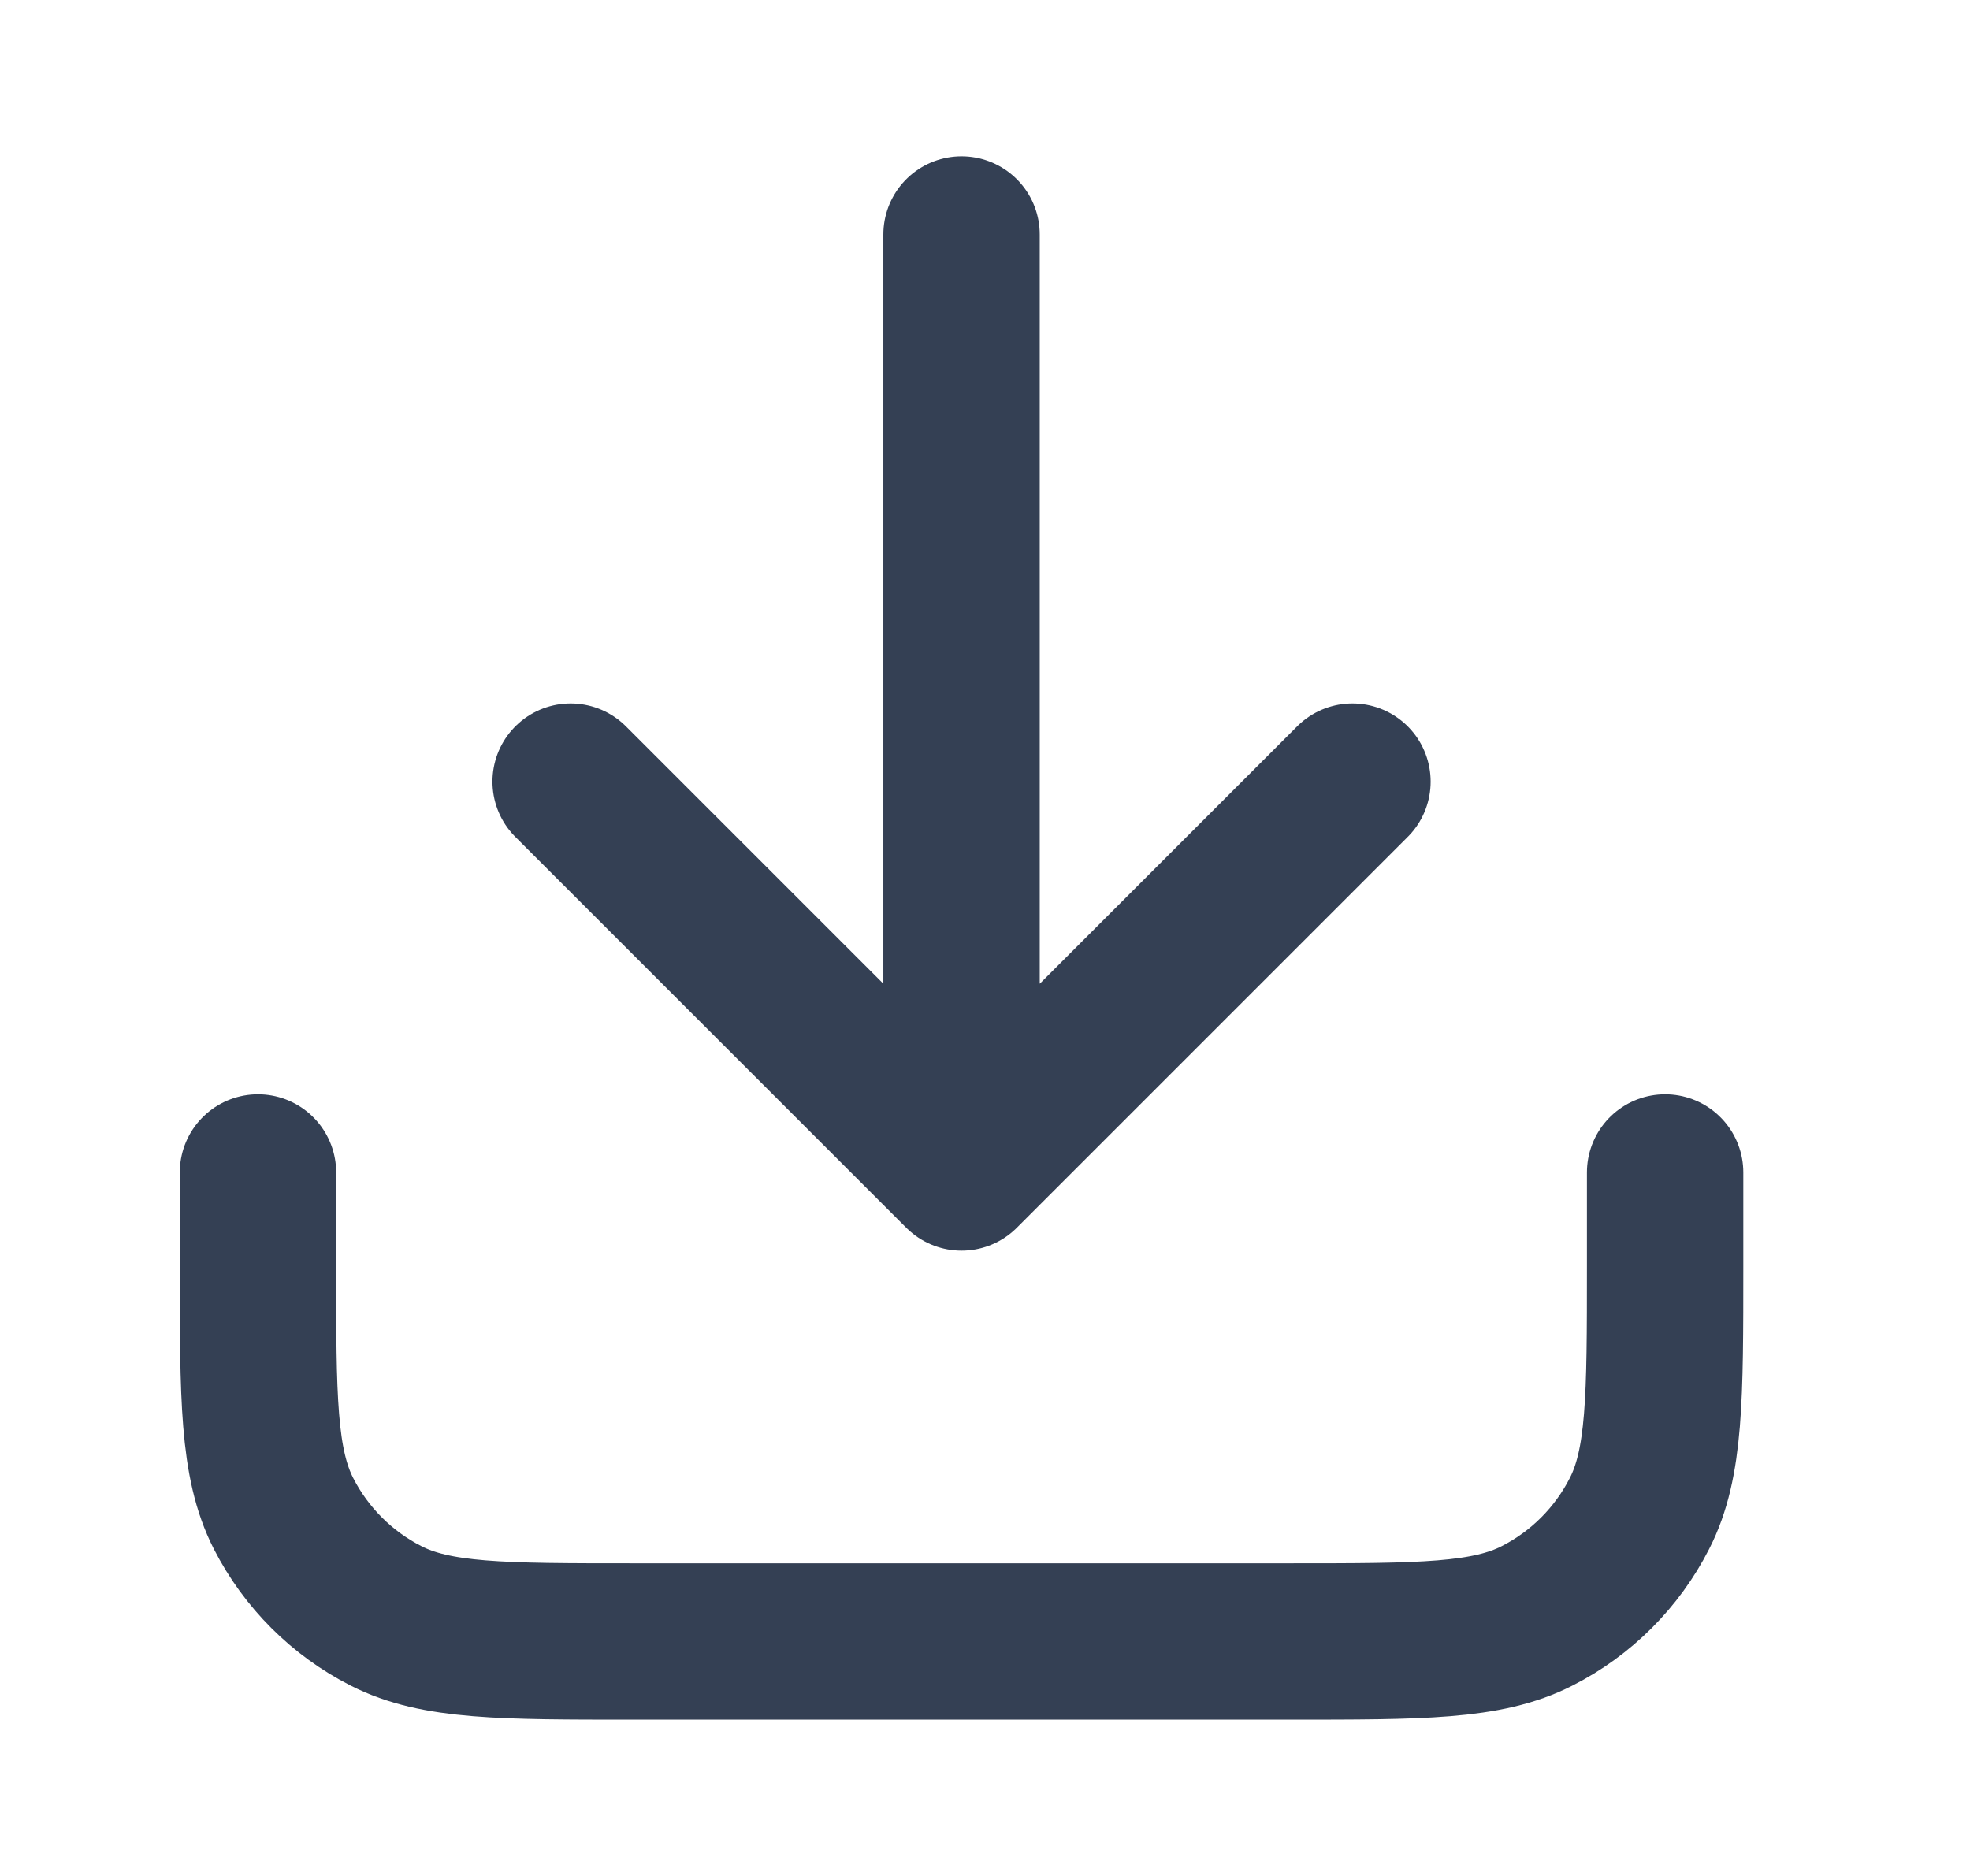 <svg width="21" height="20" viewBox="0 0 21 20" fill="none" xmlns="http://www.w3.org/2000/svg">
<g id="download-01">
<path id="Icon" d="M17.75 12.5V13.5C17.75 14.9 17.75 15.6 17.477 16.135C17.238 16.605 16.855 16.988 16.385 17.227C15.85 17.5 15.15 17.5 13.75 17.5H6.75C5.35 17.5 4.65 17.5 4.115 17.227C3.645 16.988 3.262 16.605 3.022 16.135C2.75 15.6 2.75 14.9 2.75 13.5V12.5M14.417 8.333L10.25 12.5M10.25 12.5L6.083 8.333M10.25 12.5V2.5" stroke="#344054" stroke-width="1.667" stroke-linecap="round" stroke-linejoin="round"/>
</g>
</svg>
